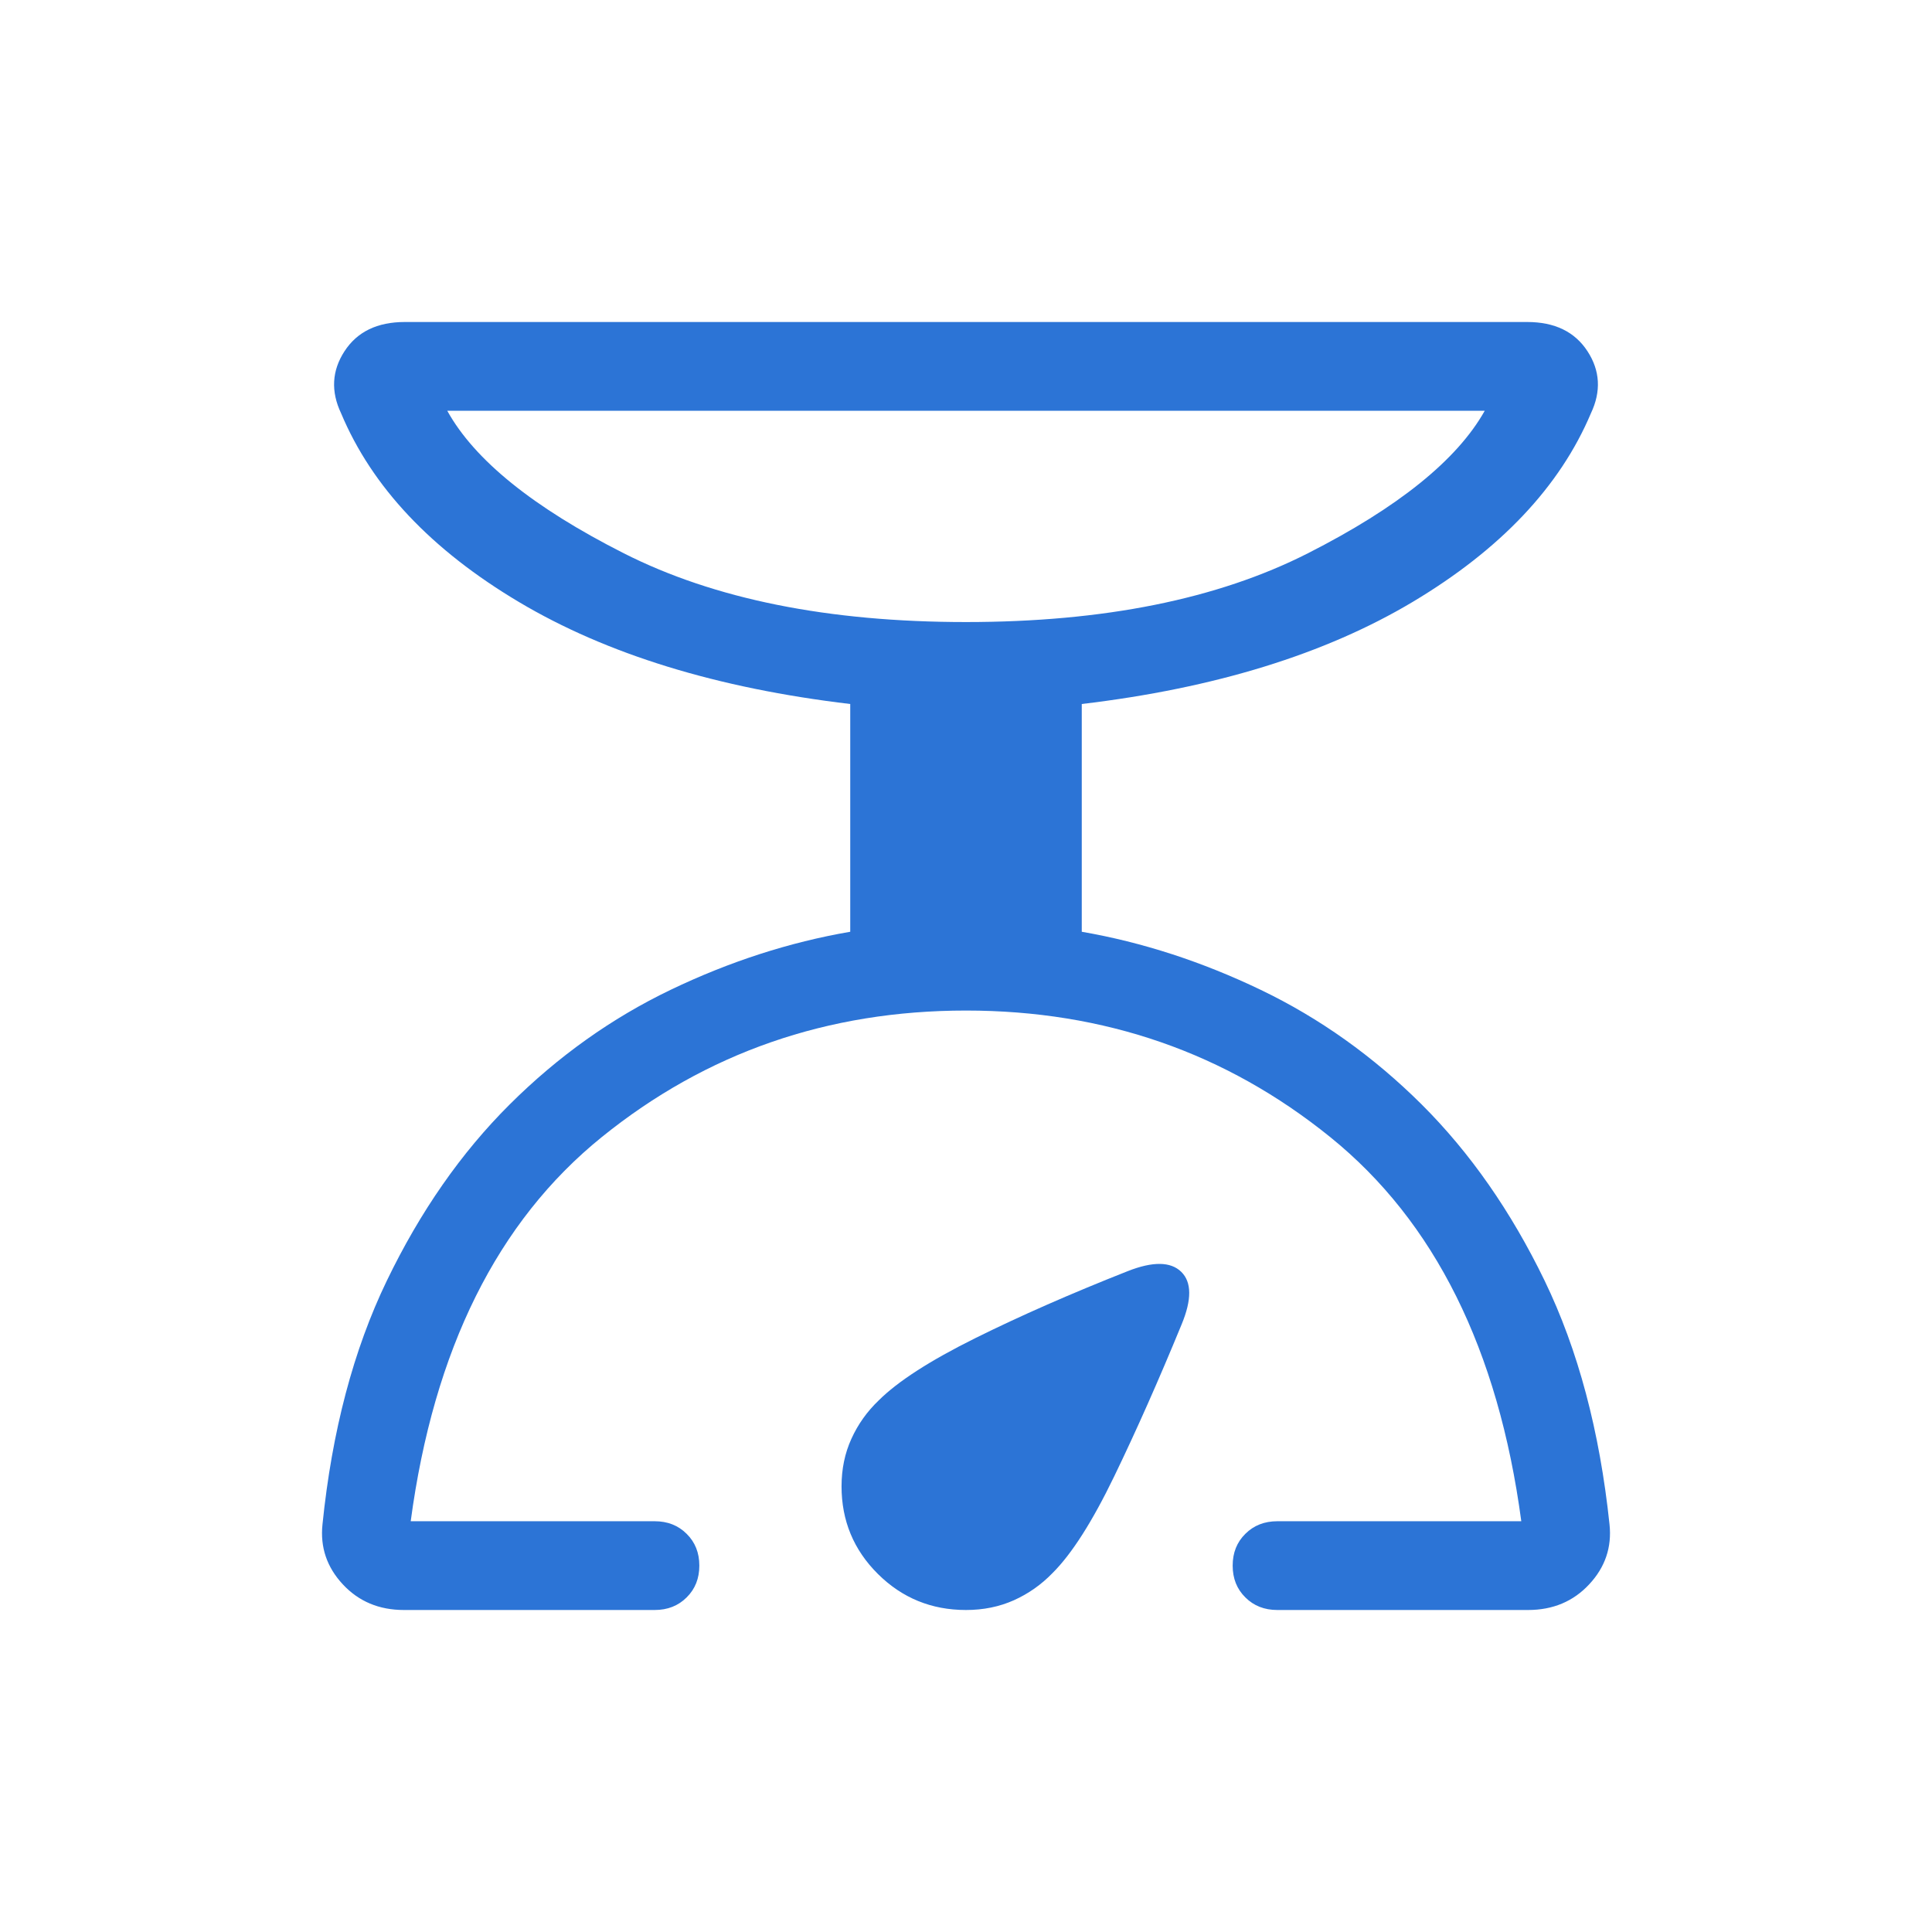 <svg width="36" height="36" viewBox="0 0 36 36" fill="none" xmlns="http://www.w3.org/2000/svg">
<g id="Icons- Data science">
<path id="Vector" d="M7.527 30C7.063 30 6.683 29.84 6.387 29.521C6.091 29.203 5.964 28.83 6.009 28.405C6.186 26.666 6.586 25.152 7.209 23.862C7.832 22.572 8.594 21.479 9.496 20.581C10.397 19.684 11.397 18.972 12.494 18.445C13.592 17.918 14.708 17.557 15.843 17.362V13.118C13.363 12.824 11.306 12.191 9.672 11.219C8.038 10.247 6.932 9.075 6.356 7.702C6.162 7.293 6.184 6.906 6.42 6.544C6.656 6.181 7.031 6 7.544 6H28.456C28.969 6 29.343 6.181 29.58 6.544C29.816 6.906 29.838 7.293 29.644 7.702C29.068 9.066 27.962 10.236 26.328 11.213C24.694 12.189 22.637 12.824 20.157 13.118V17.362C21.284 17.557 22.395 17.918 23.493 18.445C24.59 18.972 25.59 19.684 26.492 20.581C27.393 21.479 28.156 22.572 28.781 23.862C29.405 25.152 29.808 26.666 29.991 28.405C30.036 28.83 29.91 29.203 29.613 29.521C29.317 29.84 28.936 30 28.473 30H23.801C23.561 30 23.362 29.922 23.205 29.765C23.047 29.609 22.969 29.412 22.969 29.173C22.969 28.934 23.047 28.737 23.205 28.581C23.362 28.424 23.561 28.346 23.801 28.346H28.347C27.918 25.146 26.732 22.76 24.787 21.188C22.842 19.616 20.58 18.83 18 18.83C15.42 18.83 13.158 19.616 11.213 21.188C9.268 22.76 8.082 25.146 7.653 28.346H12.199C12.439 28.346 12.638 28.424 12.795 28.581C12.953 28.737 13.031 28.934 13.031 29.173C13.031 29.412 12.953 29.609 12.795 29.765C12.638 29.922 12.439 30 12.199 30H7.527ZM18 11.591C20.565 11.591 22.688 11.164 24.37 10.31C26.052 9.456 27.151 8.571 27.666 7.654H8.334C8.841 8.571 9.937 9.456 11.624 10.31C13.31 11.164 15.435 11.591 18 11.591ZM18 30C17.356 30 16.809 29.776 16.358 29.328C15.907 28.88 15.681 28.336 15.681 27.696C15.681 27.374 15.742 27.078 15.865 26.809C15.987 26.54 16.157 26.301 16.374 26.094C16.73 25.74 17.328 25.354 18.168 24.937C19.008 24.52 19.957 24.103 21.016 23.685C21.482 23.502 21.814 23.507 22.01 23.698C22.207 23.89 22.209 24.217 22.017 24.68C21.592 25.715 21.174 26.657 20.763 27.507C20.353 28.356 19.969 28.957 19.613 29.311C19.404 29.527 19.164 29.696 18.893 29.818C18.622 29.939 18.325 30 18 30Z" fill="#2C74D6"/>
</g>
</svg>
